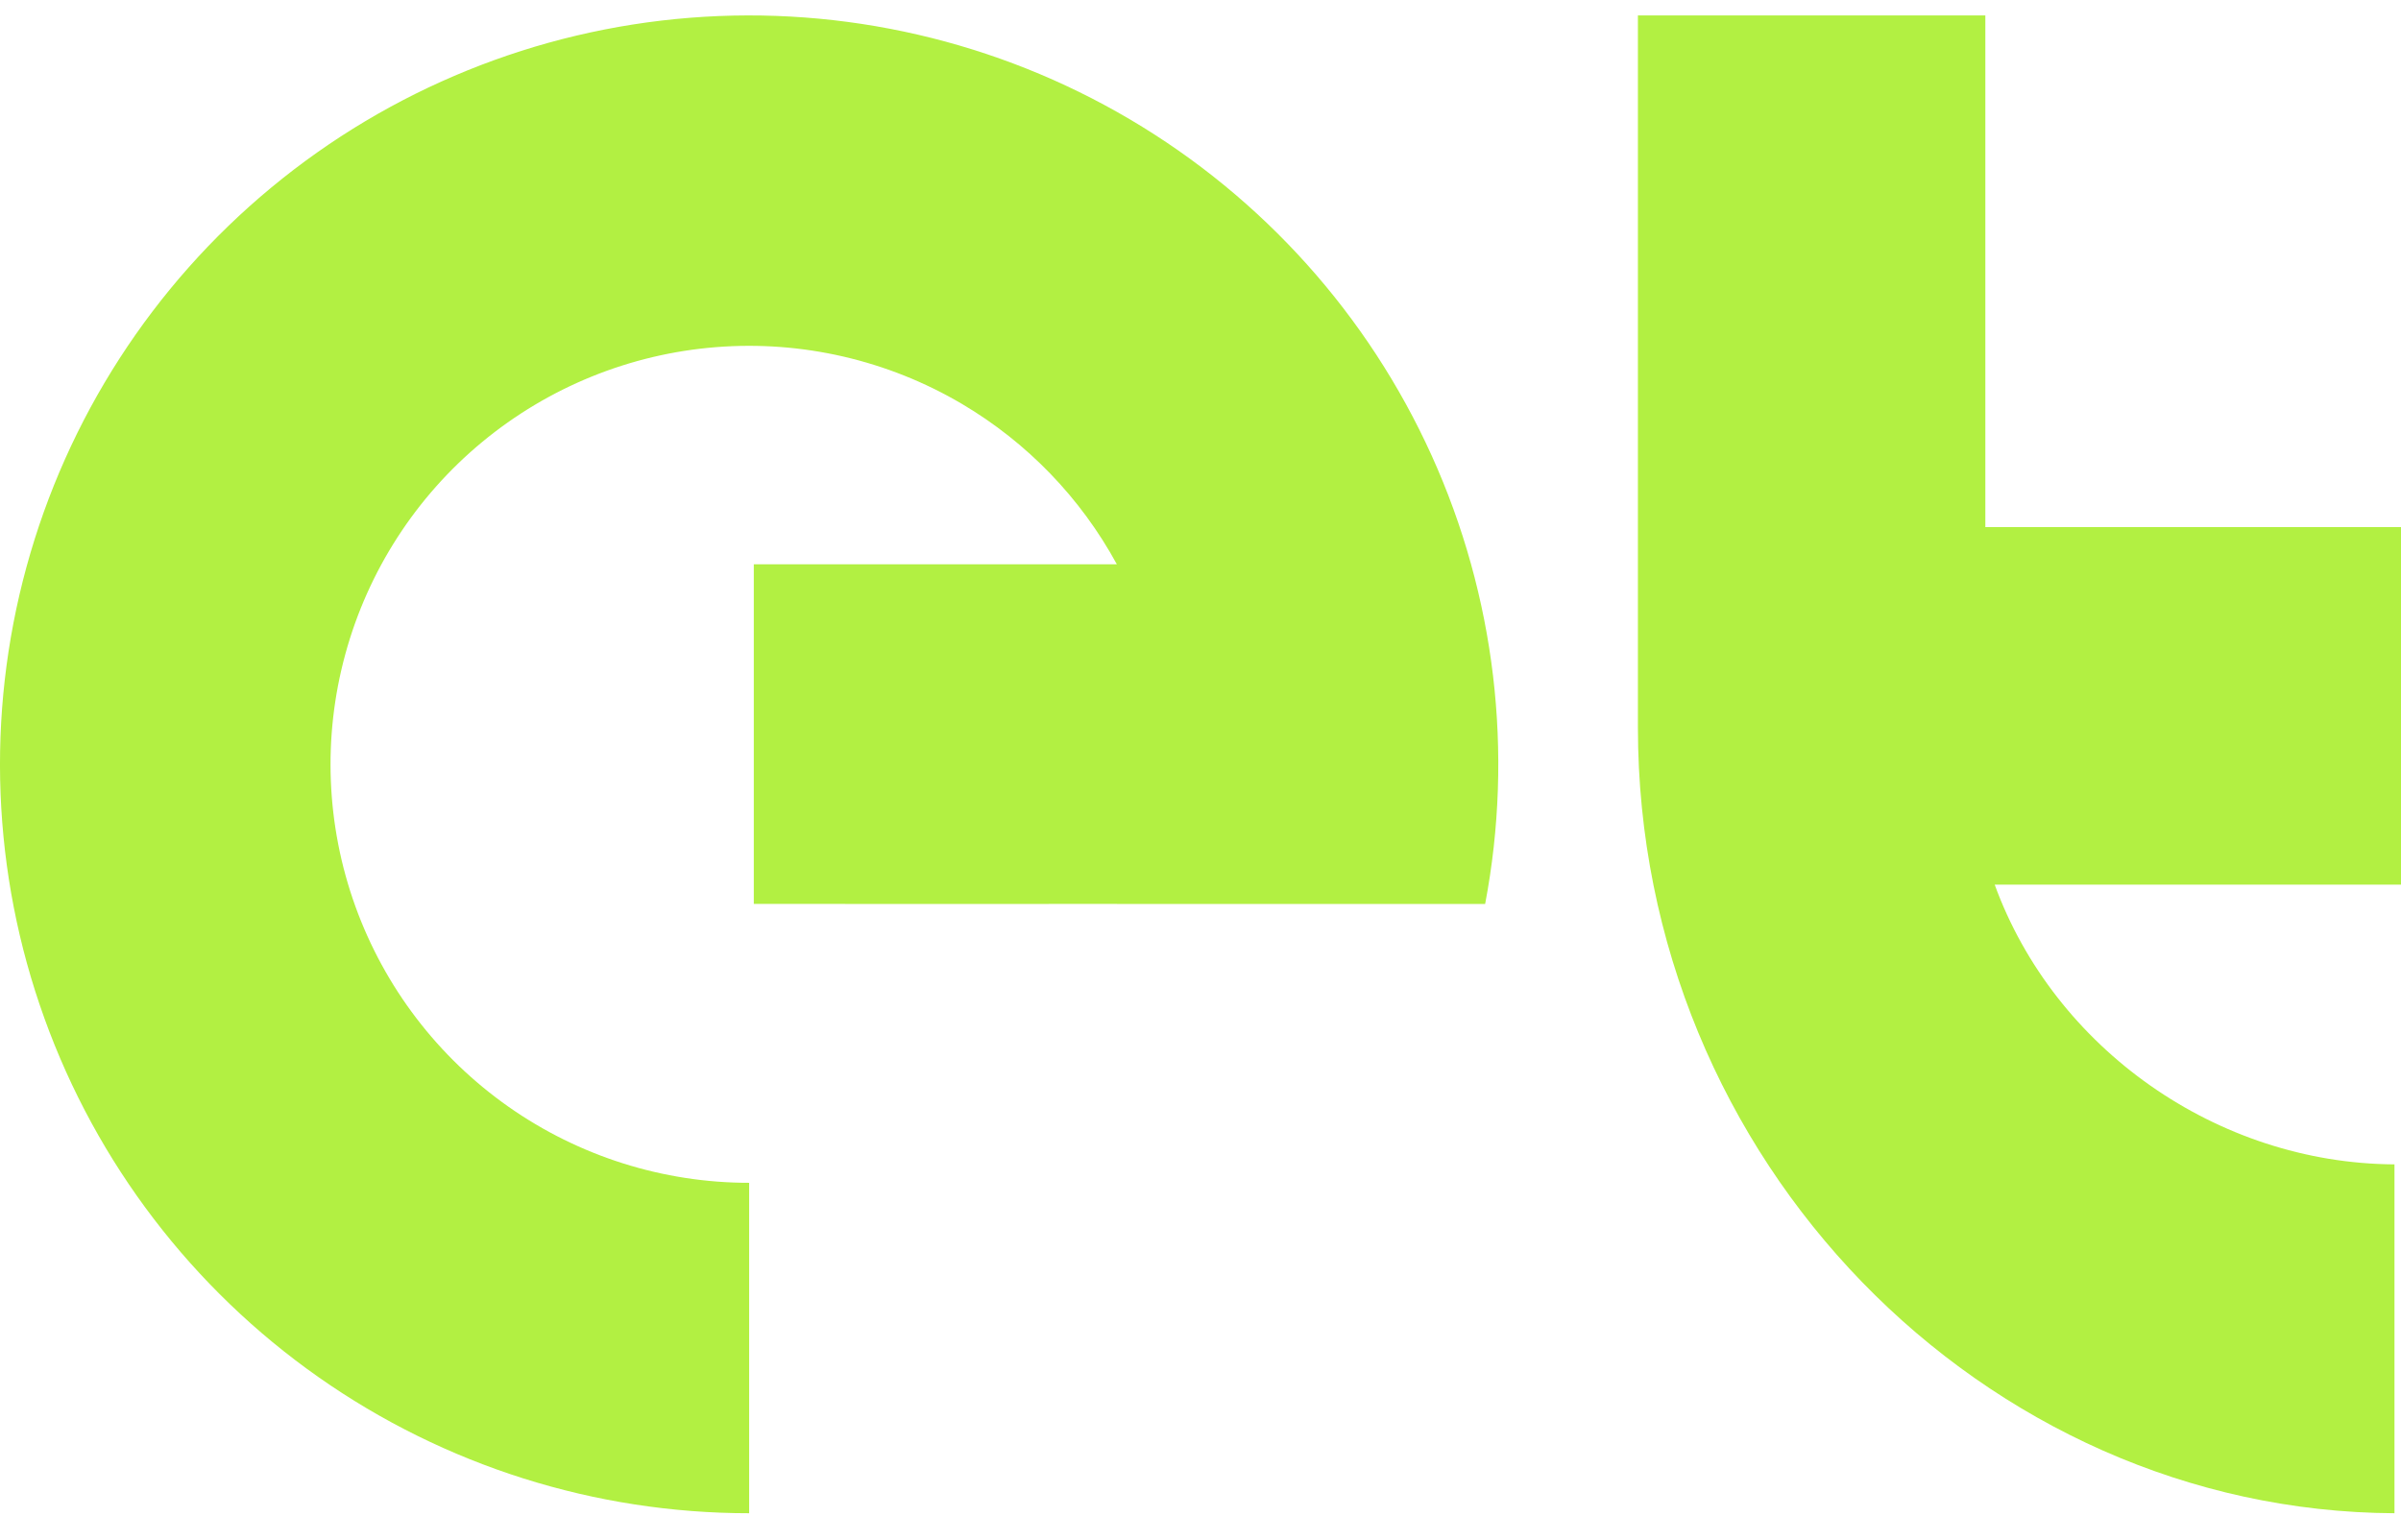 <svg width="67" height="43" viewBox="0 0 67 43" fill="none" xmlns="http://www.w3.org/2000/svg">
<path d="M67 24.694H55.662C57.33 29.272 61.865 32.474 66.818 32.502V42.24C55.349 42.185 45.706 32.398 45.706 20.307V0.43H55.401V14.714H67V24.694Z" fill="#B2F042"/>
<path d="M8.886 38.44C12.406 40.913 16.603 42.24 20.905 42.24V33.017C18.501 33.017 16.156 32.275 14.189 30.893C12.222 29.511 10.73 27.556 9.915 25.295C9.1 23.033 9.003 20.575 9.637 18.257C10.27 15.938 11.603 13.871 13.455 12.338C15.306 10.805 17.586 9.88 19.982 9.69C22.378 9.5 24.775 10.054 26.845 11.276C28.668 12.353 30.159 13.902 31.166 15.752H21.035V25.231L27.527 25.234L30.384 25.231L32.382 25.234H41.443C42.246 21.008 41.724 16.637 39.951 12.717C38.178 8.798 35.239 5.521 31.534 3.334C27.83 1.147 23.541 0.156 19.253 0.496C14.965 0.836 10.886 2.49 7.572 5.234C4.259 7.977 1.873 11.676 0.739 15.826C-0.395 19.976 -0.221 24.374 1.238 28.421C2.696 32.468 5.367 35.967 8.886 38.44Z" fill="#B2F042"/>
</svg>
